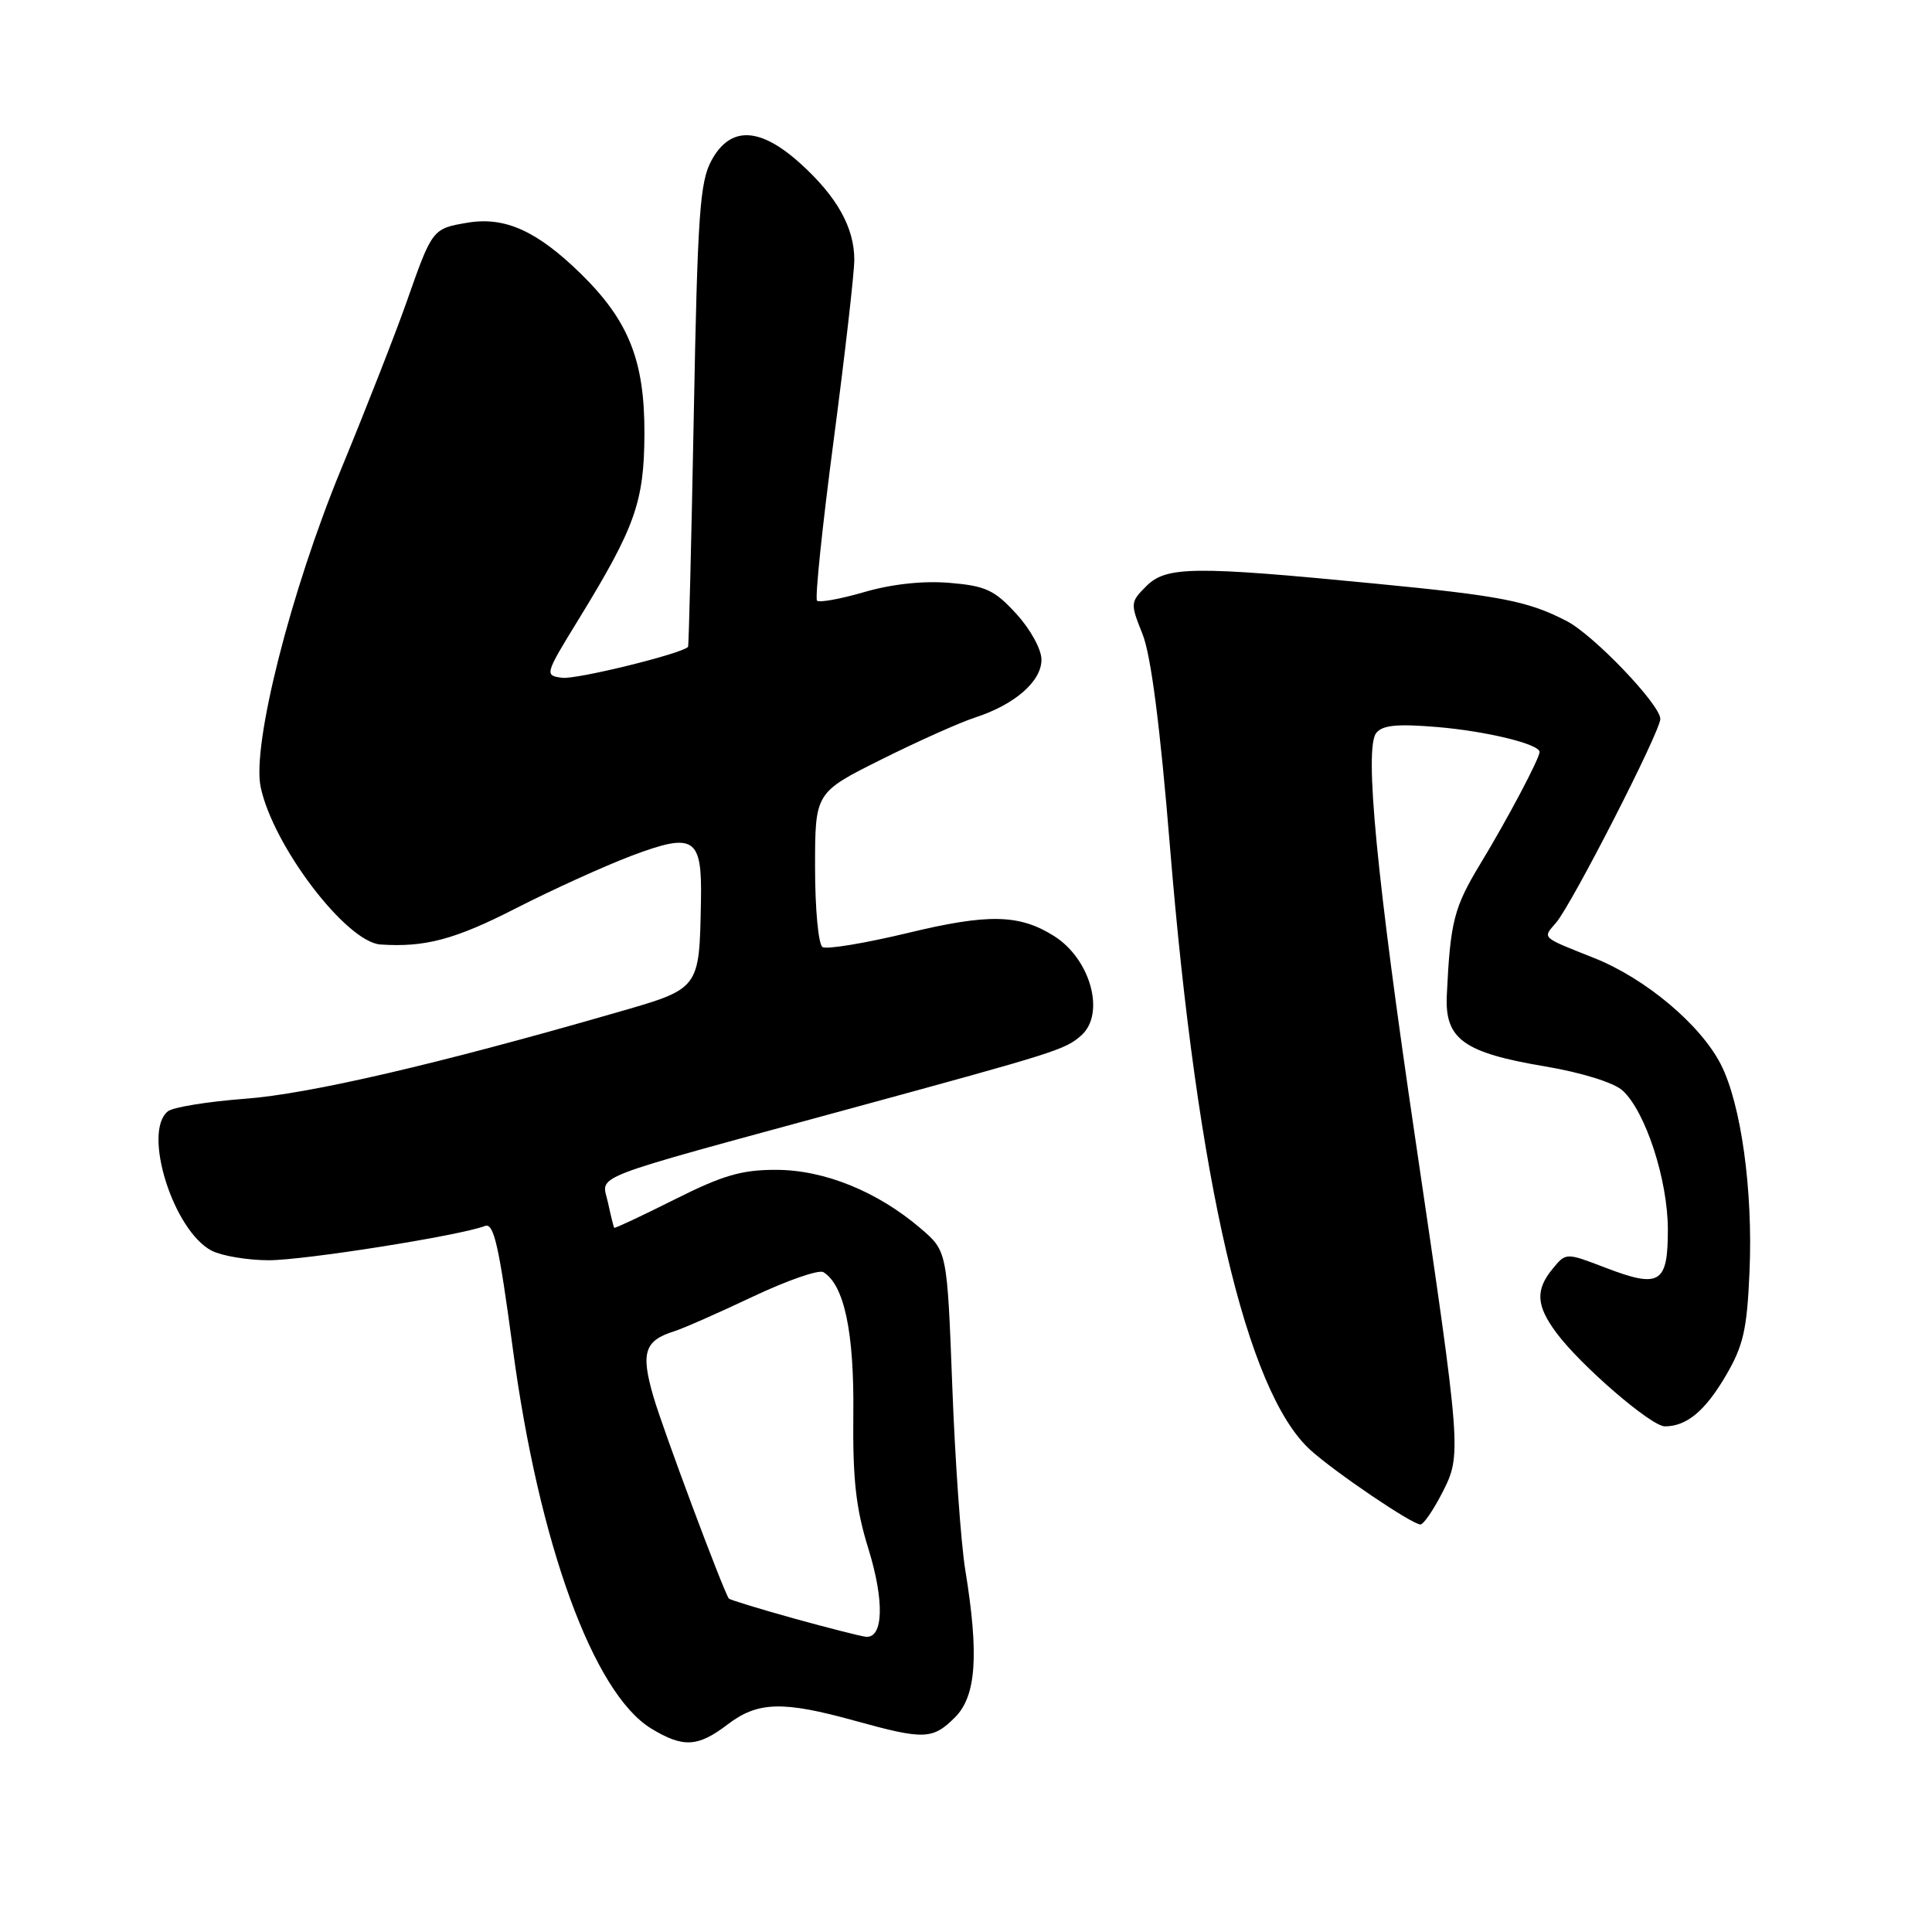 <?xml version="1.0" encoding="UTF-8" standalone="no"?>
<!DOCTYPE svg PUBLIC "-//W3C//DTD SVG 1.1//EN" "http://www.w3.org/Graphics/SVG/1.1/DTD/svg11.dtd" >
<svg xmlns="http://www.w3.org/2000/svg" xmlns:xlink="http://www.w3.org/1999/xlink" version="1.1" viewBox="0 0 256 256">
 <g >
 <path fill="currentColor"
d=" M 96.41 228.50 C 100.40 225.46 103.72 225.36 113.24 228.00 C 122.46 230.55 123.57 230.52 126.55 227.55 C 129.36 224.73 129.74 219.28 127.90 208.00 C 127.32 204.43 126.55 193.46 126.18 183.64 C 125.50 165.78 125.50 165.78 122.00 162.78 C 116.28 157.88 109.23 155.02 102.85 155.01 C 98.27 155.00 95.75 155.74 89.38 158.94 C 85.07 161.10 81.47 162.79 81.39 162.69 C 81.30 162.58 80.93 161.06 80.55 159.31 C 79.75 155.57 77.13 156.58 112.50 146.94 C 140.02 139.44 141.12 139.09 143.25 137.22 C 146.52 134.36 144.52 127.06 139.64 124.01 C 135.04 121.13 130.95 121.05 120.30 123.62 C 114.63 124.98 109.53 125.83 108.99 125.49 C 108.44 125.16 108.00 120.42 108.00 114.95 C 108.00 105.02 108.00 105.02 116.75 100.65 C 121.56 98.25 127.16 95.74 129.19 95.08 C 134.46 93.37 138.00 90.29 138.00 87.41 C 138.00 86.04 136.54 83.38 134.66 81.33 C 131.77 78.17 130.60 77.63 125.81 77.23 C 122.32 76.94 118.17 77.39 114.53 78.45 C 111.37 79.37 108.55 79.88 108.26 79.59 C 107.97 79.30 108.96 69.72 110.47 58.30 C 111.97 46.89 113.20 36.14 113.20 34.42 C 113.20 30.15 110.90 26.05 106.06 21.67 C 100.68 16.81 96.78 16.67 94.28 21.25 C 92.73 24.09 92.43 28.39 91.93 55.00 C 91.61 71.78 91.27 85.59 91.17 85.71 C 90.43 86.60 76.37 90.06 74.49 89.81 C 72.14 89.50 72.16 89.41 76.71 82.00 C 84.18 69.81 85.35 66.51 85.39 57.50 C 85.43 47.82 83.32 42.50 76.98 36.29 C 71.17 30.60 66.90 28.67 61.94 29.51 C 57.30 30.29 57.27 30.34 53.88 40.00 C 52.43 44.12 48.53 54.09 45.21 62.14 C 38.51 78.38 33.36 98.73 34.54 104.29 C 36.18 112.09 45.88 124.83 50.41 125.15 C 56.30 125.55 60.28 124.49 68.33 120.37 C 73.18 117.89 80.10 114.75 83.69 113.39 C 92.01 110.26 93.04 110.93 92.88 119.37 C 92.65 131.19 92.83 130.96 81.50 134.22 C 57.89 141.03 40.99 144.95 32.50 145.59 C 27.55 145.96 22.94 146.71 22.25 147.25 C 18.83 149.97 22.98 163.14 28.08 165.74 C 29.41 166.41 32.78 166.98 35.58 166.99 C 40.26 167.00 60.92 163.73 64.26 162.45 C 65.44 162.00 66.12 165.04 67.95 178.70 C 71.40 204.55 78.62 224.36 86.29 229.04 C 90.52 231.61 92.47 231.51 96.41 228.50 Z  M 191.10 197.81 C 193.69 192.73 193.67 192.49 187.55 151.00 C 182.38 116.02 180.76 99.13 182.36 97.12 C 183.19 96.08 185.15 95.89 190.48 96.34 C 196.99 96.89 204.00 98.60 204.00 99.64 C 204.00 100.50 199.73 108.57 196.13 114.50 C 192.65 120.26 192.17 122.12 191.71 131.88 C 191.43 137.69 193.92 139.49 204.76 141.31 C 209.61 142.13 213.83 143.45 214.99 144.49 C 218.03 147.25 221.00 156.34 221.00 162.93 C 221.00 170.09 219.94 170.74 212.71 167.97 C 207.50 165.97 207.50 165.97 205.75 168.10 C 203.42 170.92 203.54 173.00 206.25 176.63 C 209.48 180.97 218.80 189.00 220.60 189.00 C 223.49 189.00 225.94 186.96 228.68 182.28 C 231.00 178.33 231.49 176.19 231.82 168.51 C 232.29 157.74 230.71 146.31 228.02 141.04 C 225.33 135.77 218.04 129.65 211.23 126.94 C 204.12 124.11 204.38 124.36 206.19 122.26 C 208.28 119.83 220.00 96.93 220.00 95.26 C 220.00 93.37 211.17 84.14 207.59 82.29 C 202.46 79.64 198.96 78.95 182.00 77.31 C 158.16 74.99 154.52 75.03 151.89 77.67 C 149.77 79.78 149.76 79.95 151.39 84.02 C 152.51 86.82 153.72 96.17 155.04 112.35 C 158.67 156.58 165.15 184.42 173.62 192.12 C 176.90 195.09 187.10 202.00 188.22 202.00 C 188.62 202.00 189.92 200.11 191.10 197.81 Z  M 105.14 214.44 C 100.55 213.16 96.69 211.98 96.57 211.81 C 95.78 210.65 87.87 189.48 86.59 185.09 C 84.88 179.23 85.39 177.64 89.34 176.40 C 90.53 176.03 95.22 173.96 99.76 171.81 C 104.30 169.66 108.51 168.20 109.11 168.57 C 111.87 170.28 113.19 176.53 113.07 187.38 C 112.98 196.02 113.40 199.85 115.07 205.23 C 117.21 212.14 117.06 217.11 114.73 216.88 C 114.05 216.81 109.74 215.71 105.14 214.44 Z "/>
</g>
</svg>